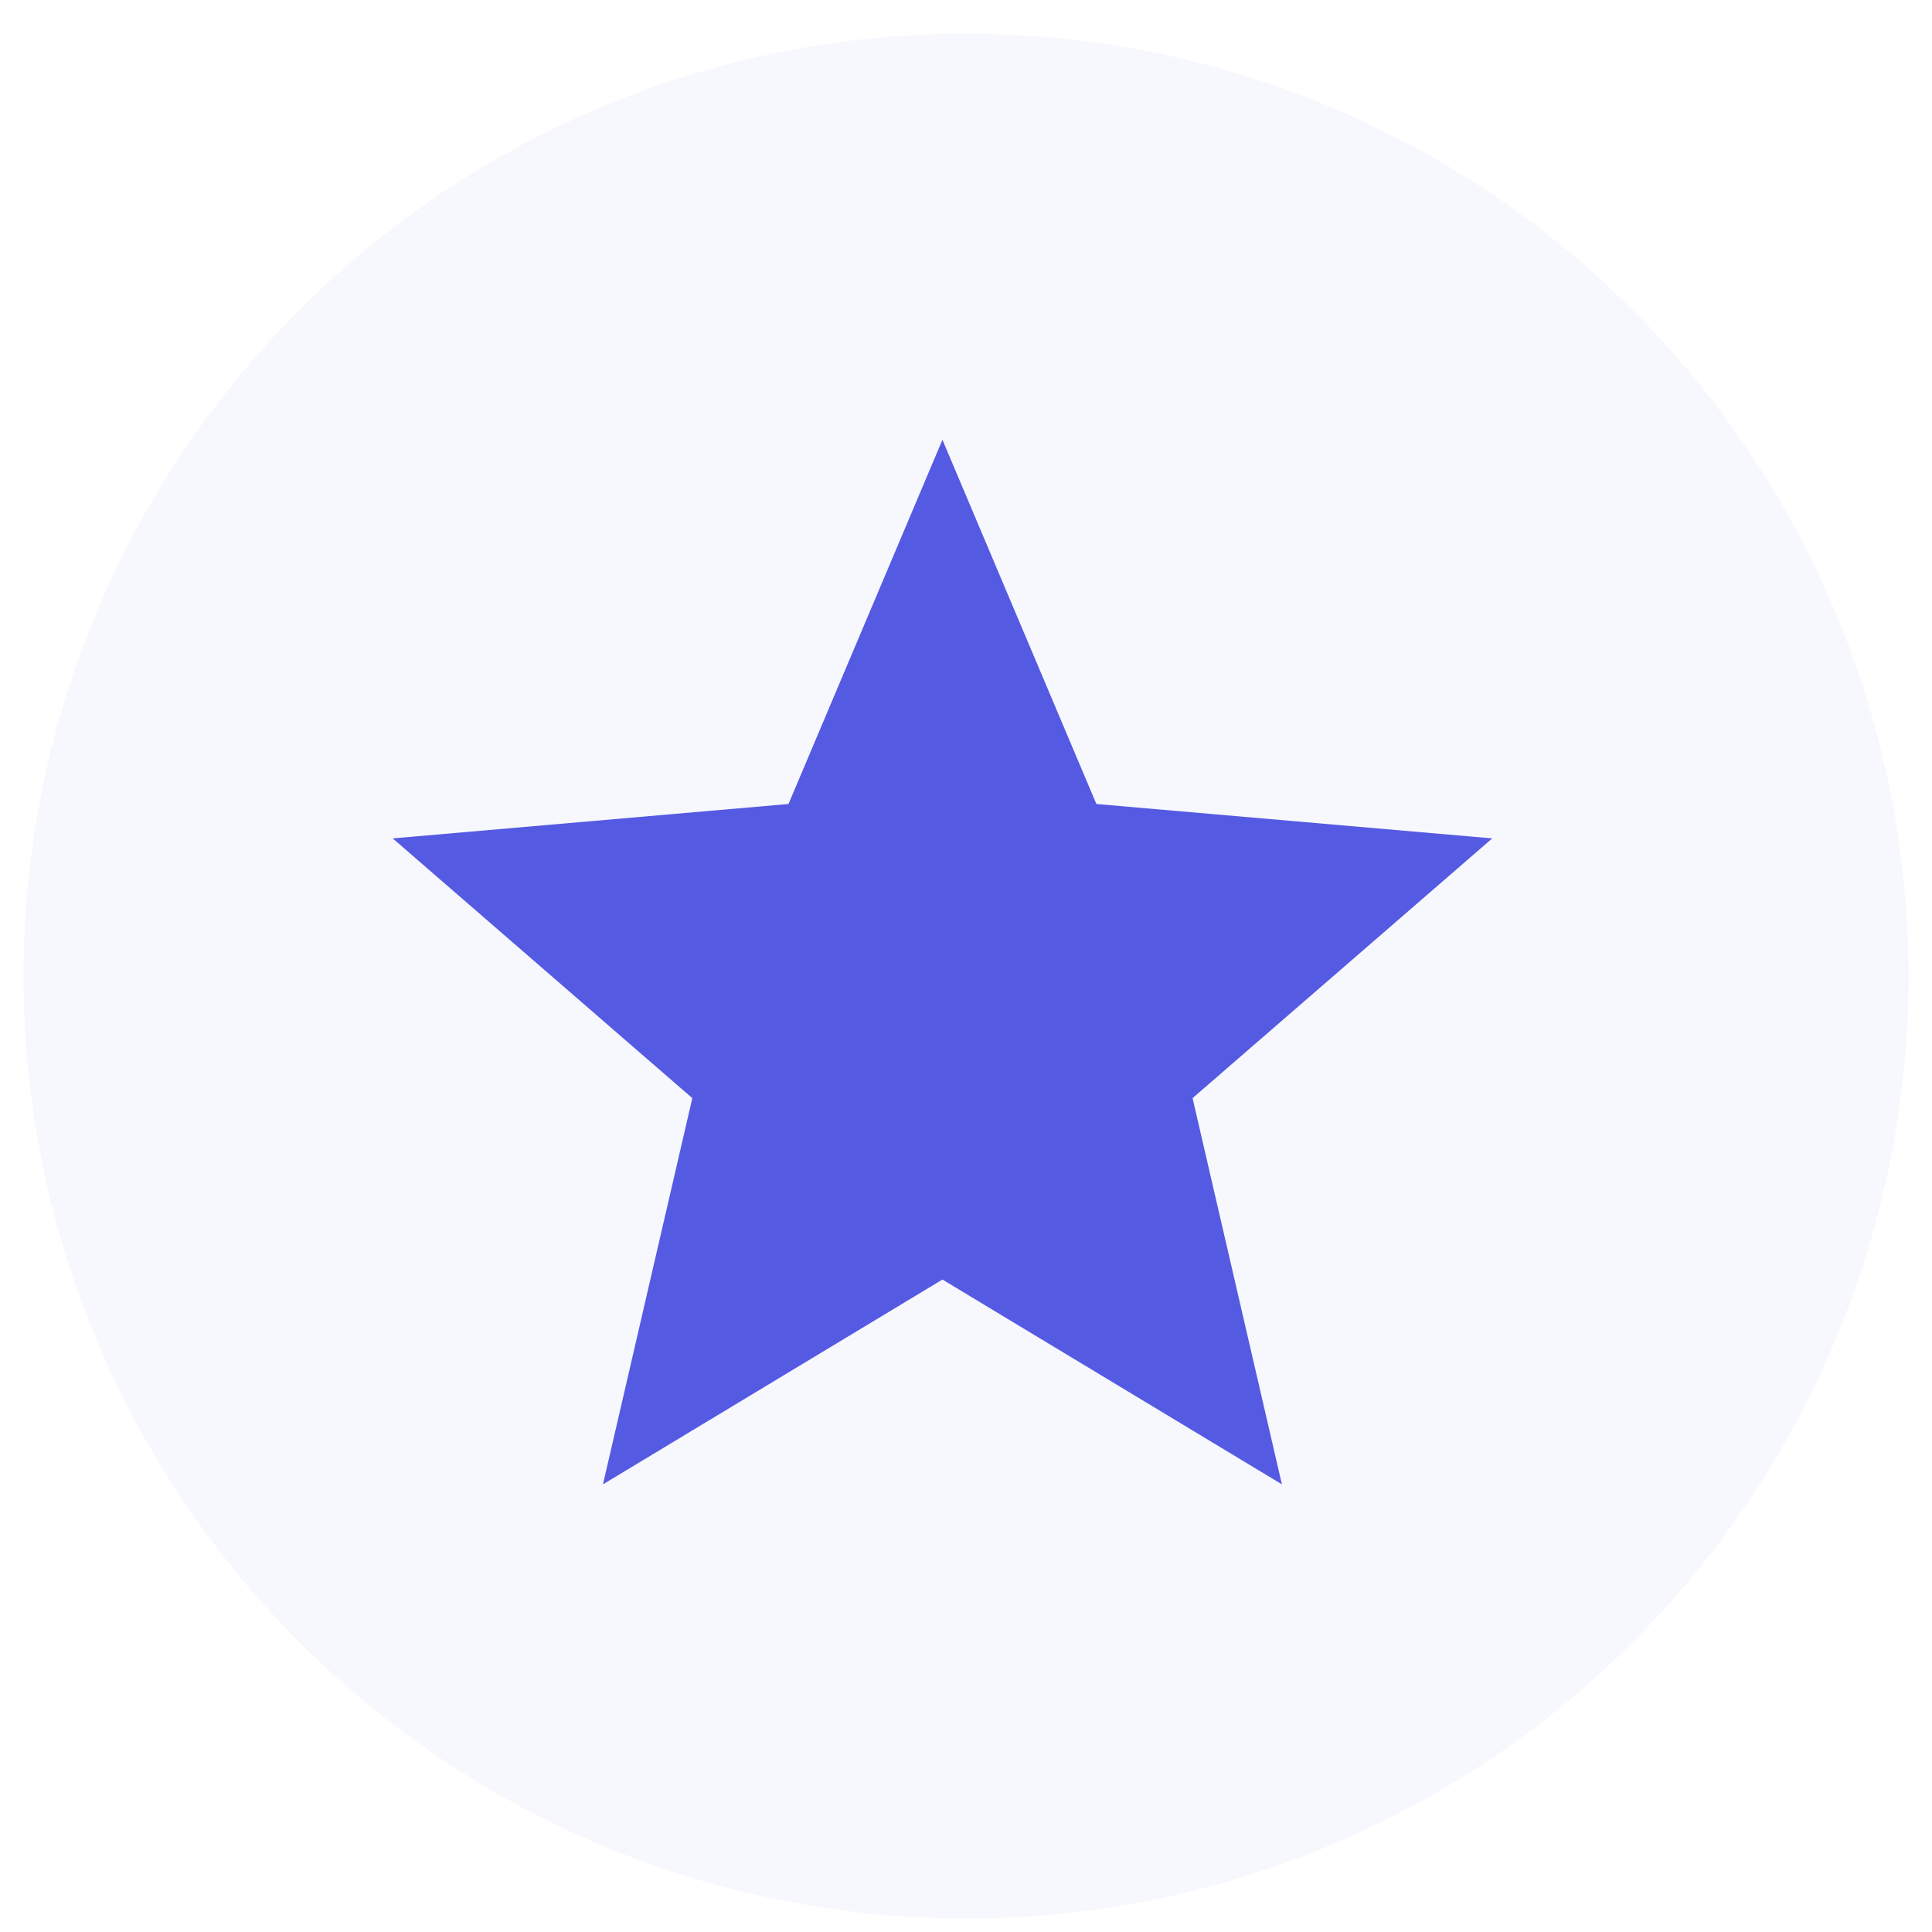 <svg width="41" height="41" viewBox="0 0 41 41" fill="none" xmlns="http://www.w3.org/2000/svg">
<circle cx="20.5" cy="20.714" r="20" fill="#555AE2" fill-opacity="0.05"/>
<path d="M12.796 31.5L14.692 23.304L8.334 17.792L16.733 17.062L20 9.333L23.267 17.062L31.667 17.792L25.308 23.304L27.204 31.5L20 27.154L12.796 31.5Z" fill="#555AE2"/>
</svg>
